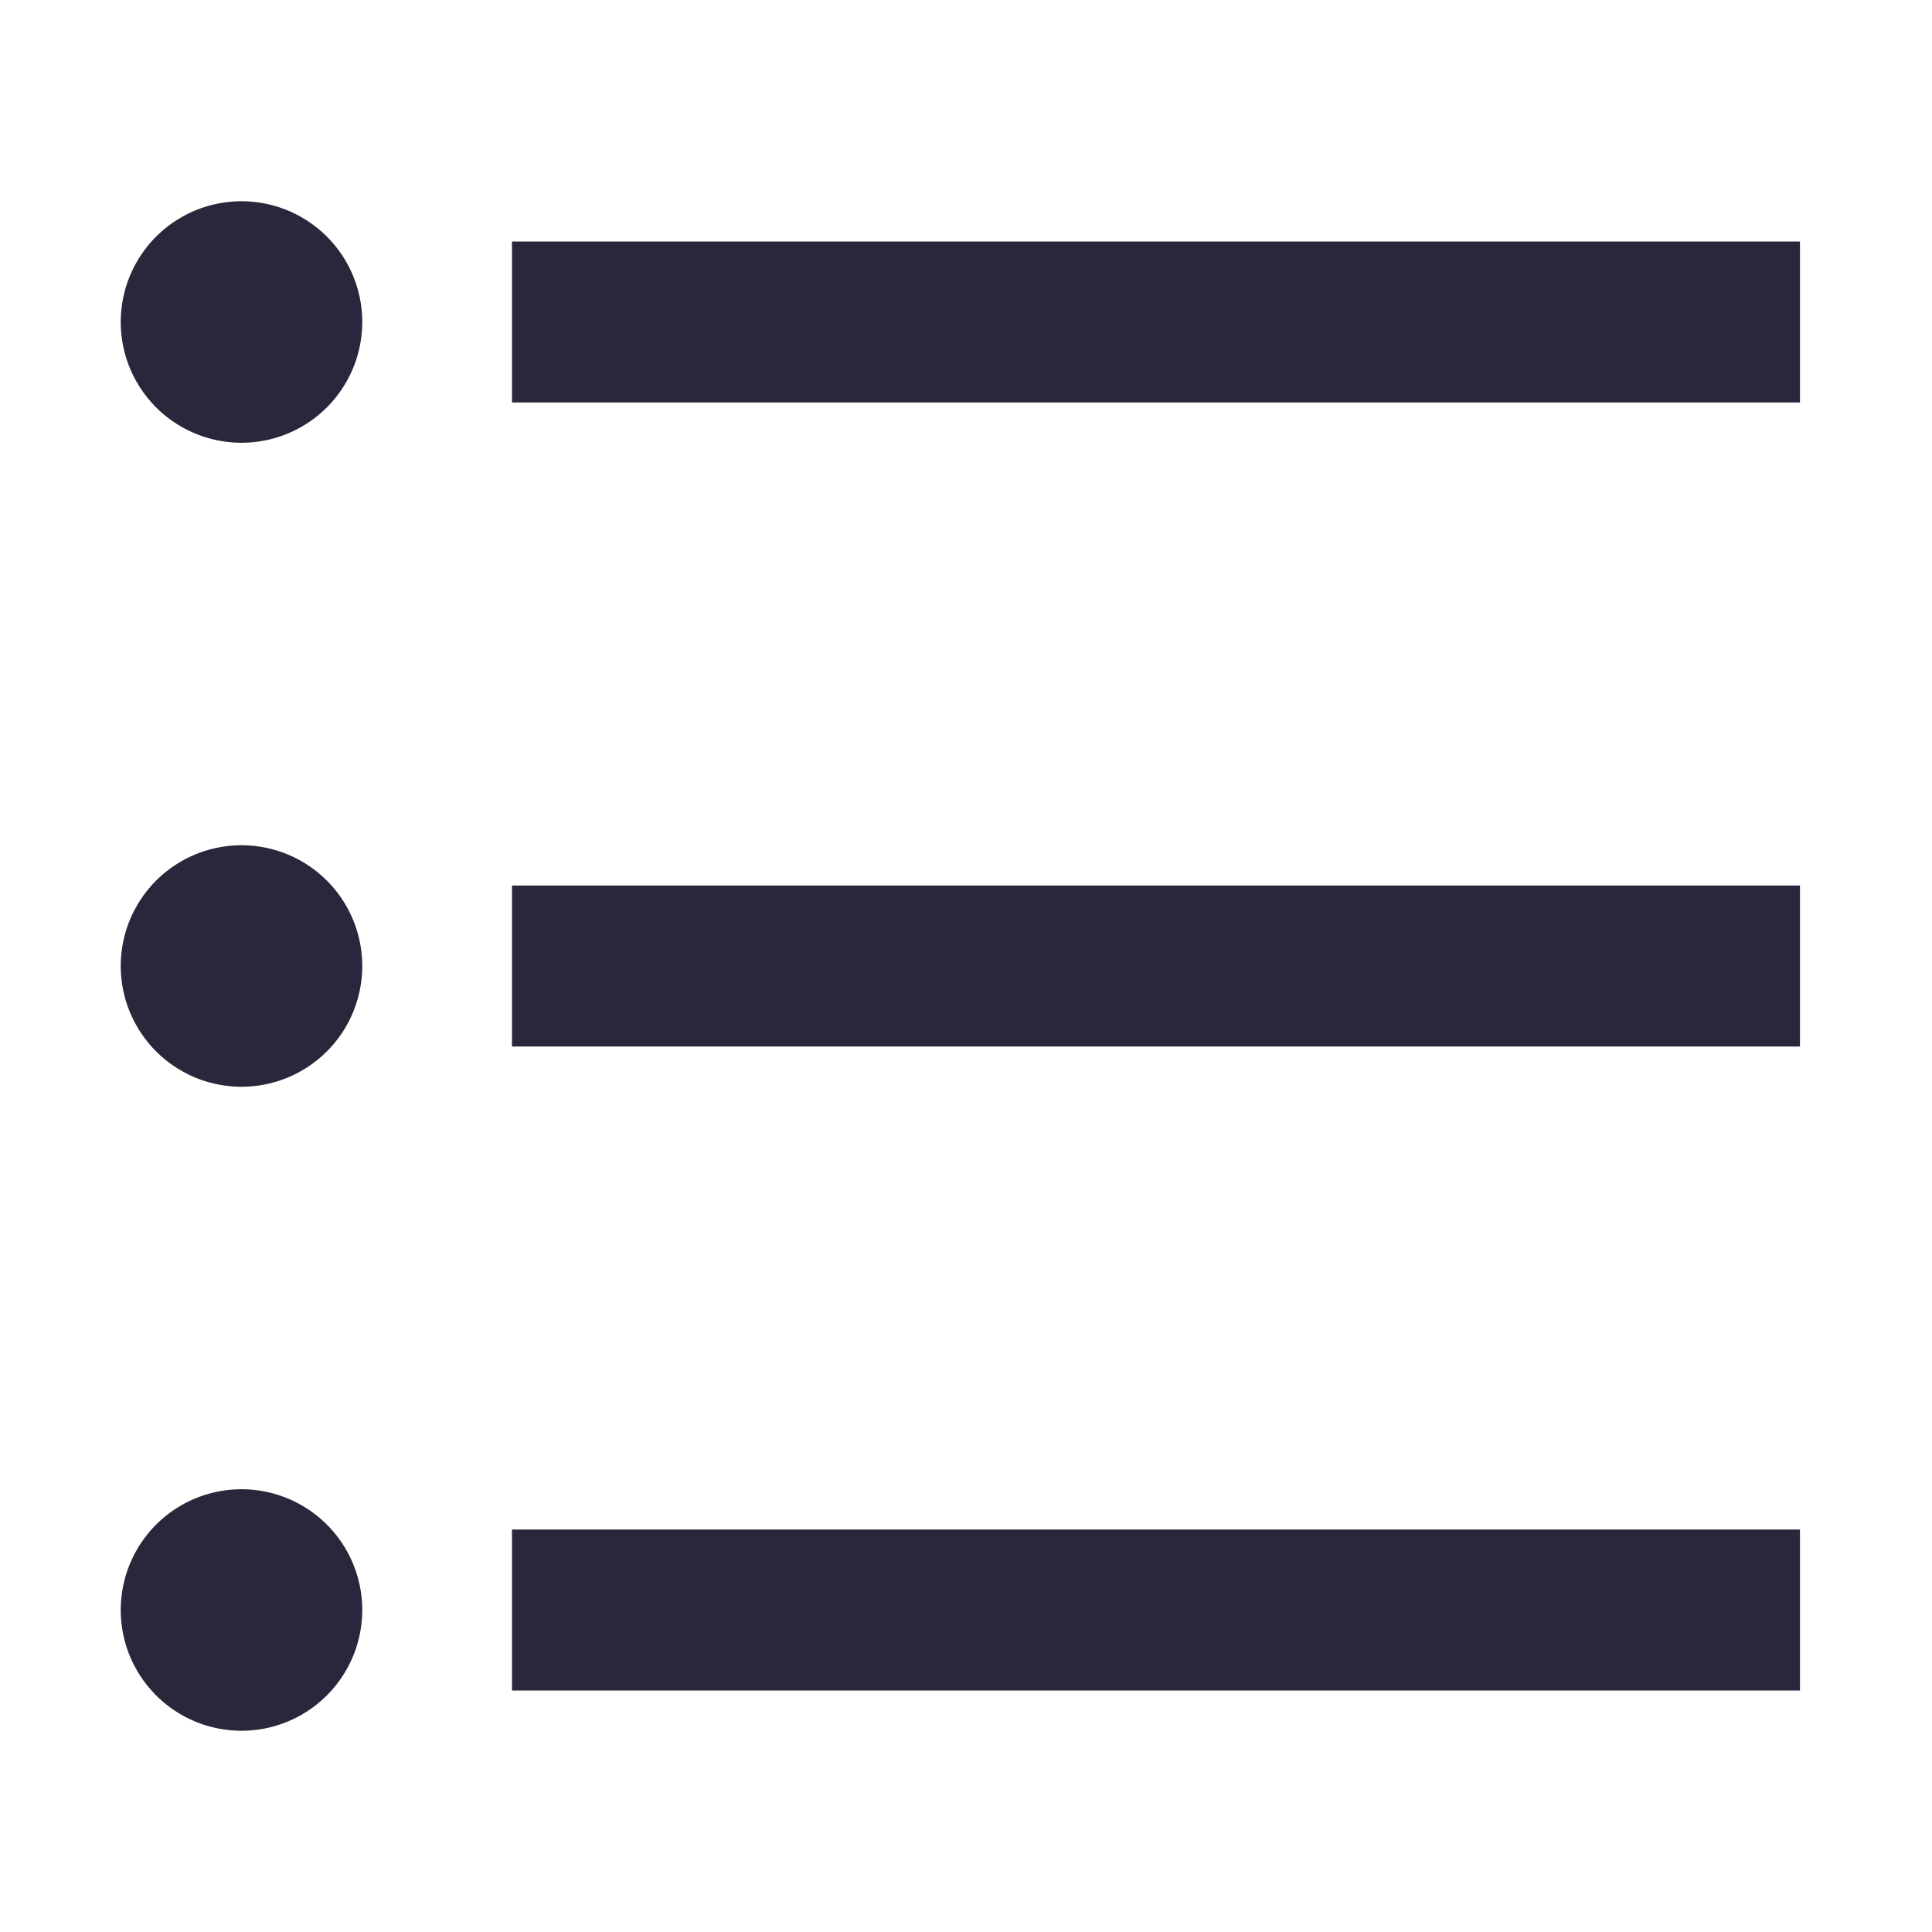 <svg xmlns="http://www.w3.org/2000/svg" fill="none" viewBox="0 0 24 24"><path fill="#2B263B" d="M3 2.5a1.5 1.5 0 1 0 0 3 1.5 1.5 0 0 0 0-3Zm0 8a1.5 1.5 0 1 0 0 3 1.5 1.5 0 0 0 0-3ZM22.36 13h-16v-2h16v2ZM3 18.5a1.5 1.5 0 1 0 0 3 1.5 1.5 0 0 0 0-3ZM22.36 5h-16V3h16v2Zm-16 16h16v-2h-16v2Z" data-follow-fill="#2B263B"/></svg>